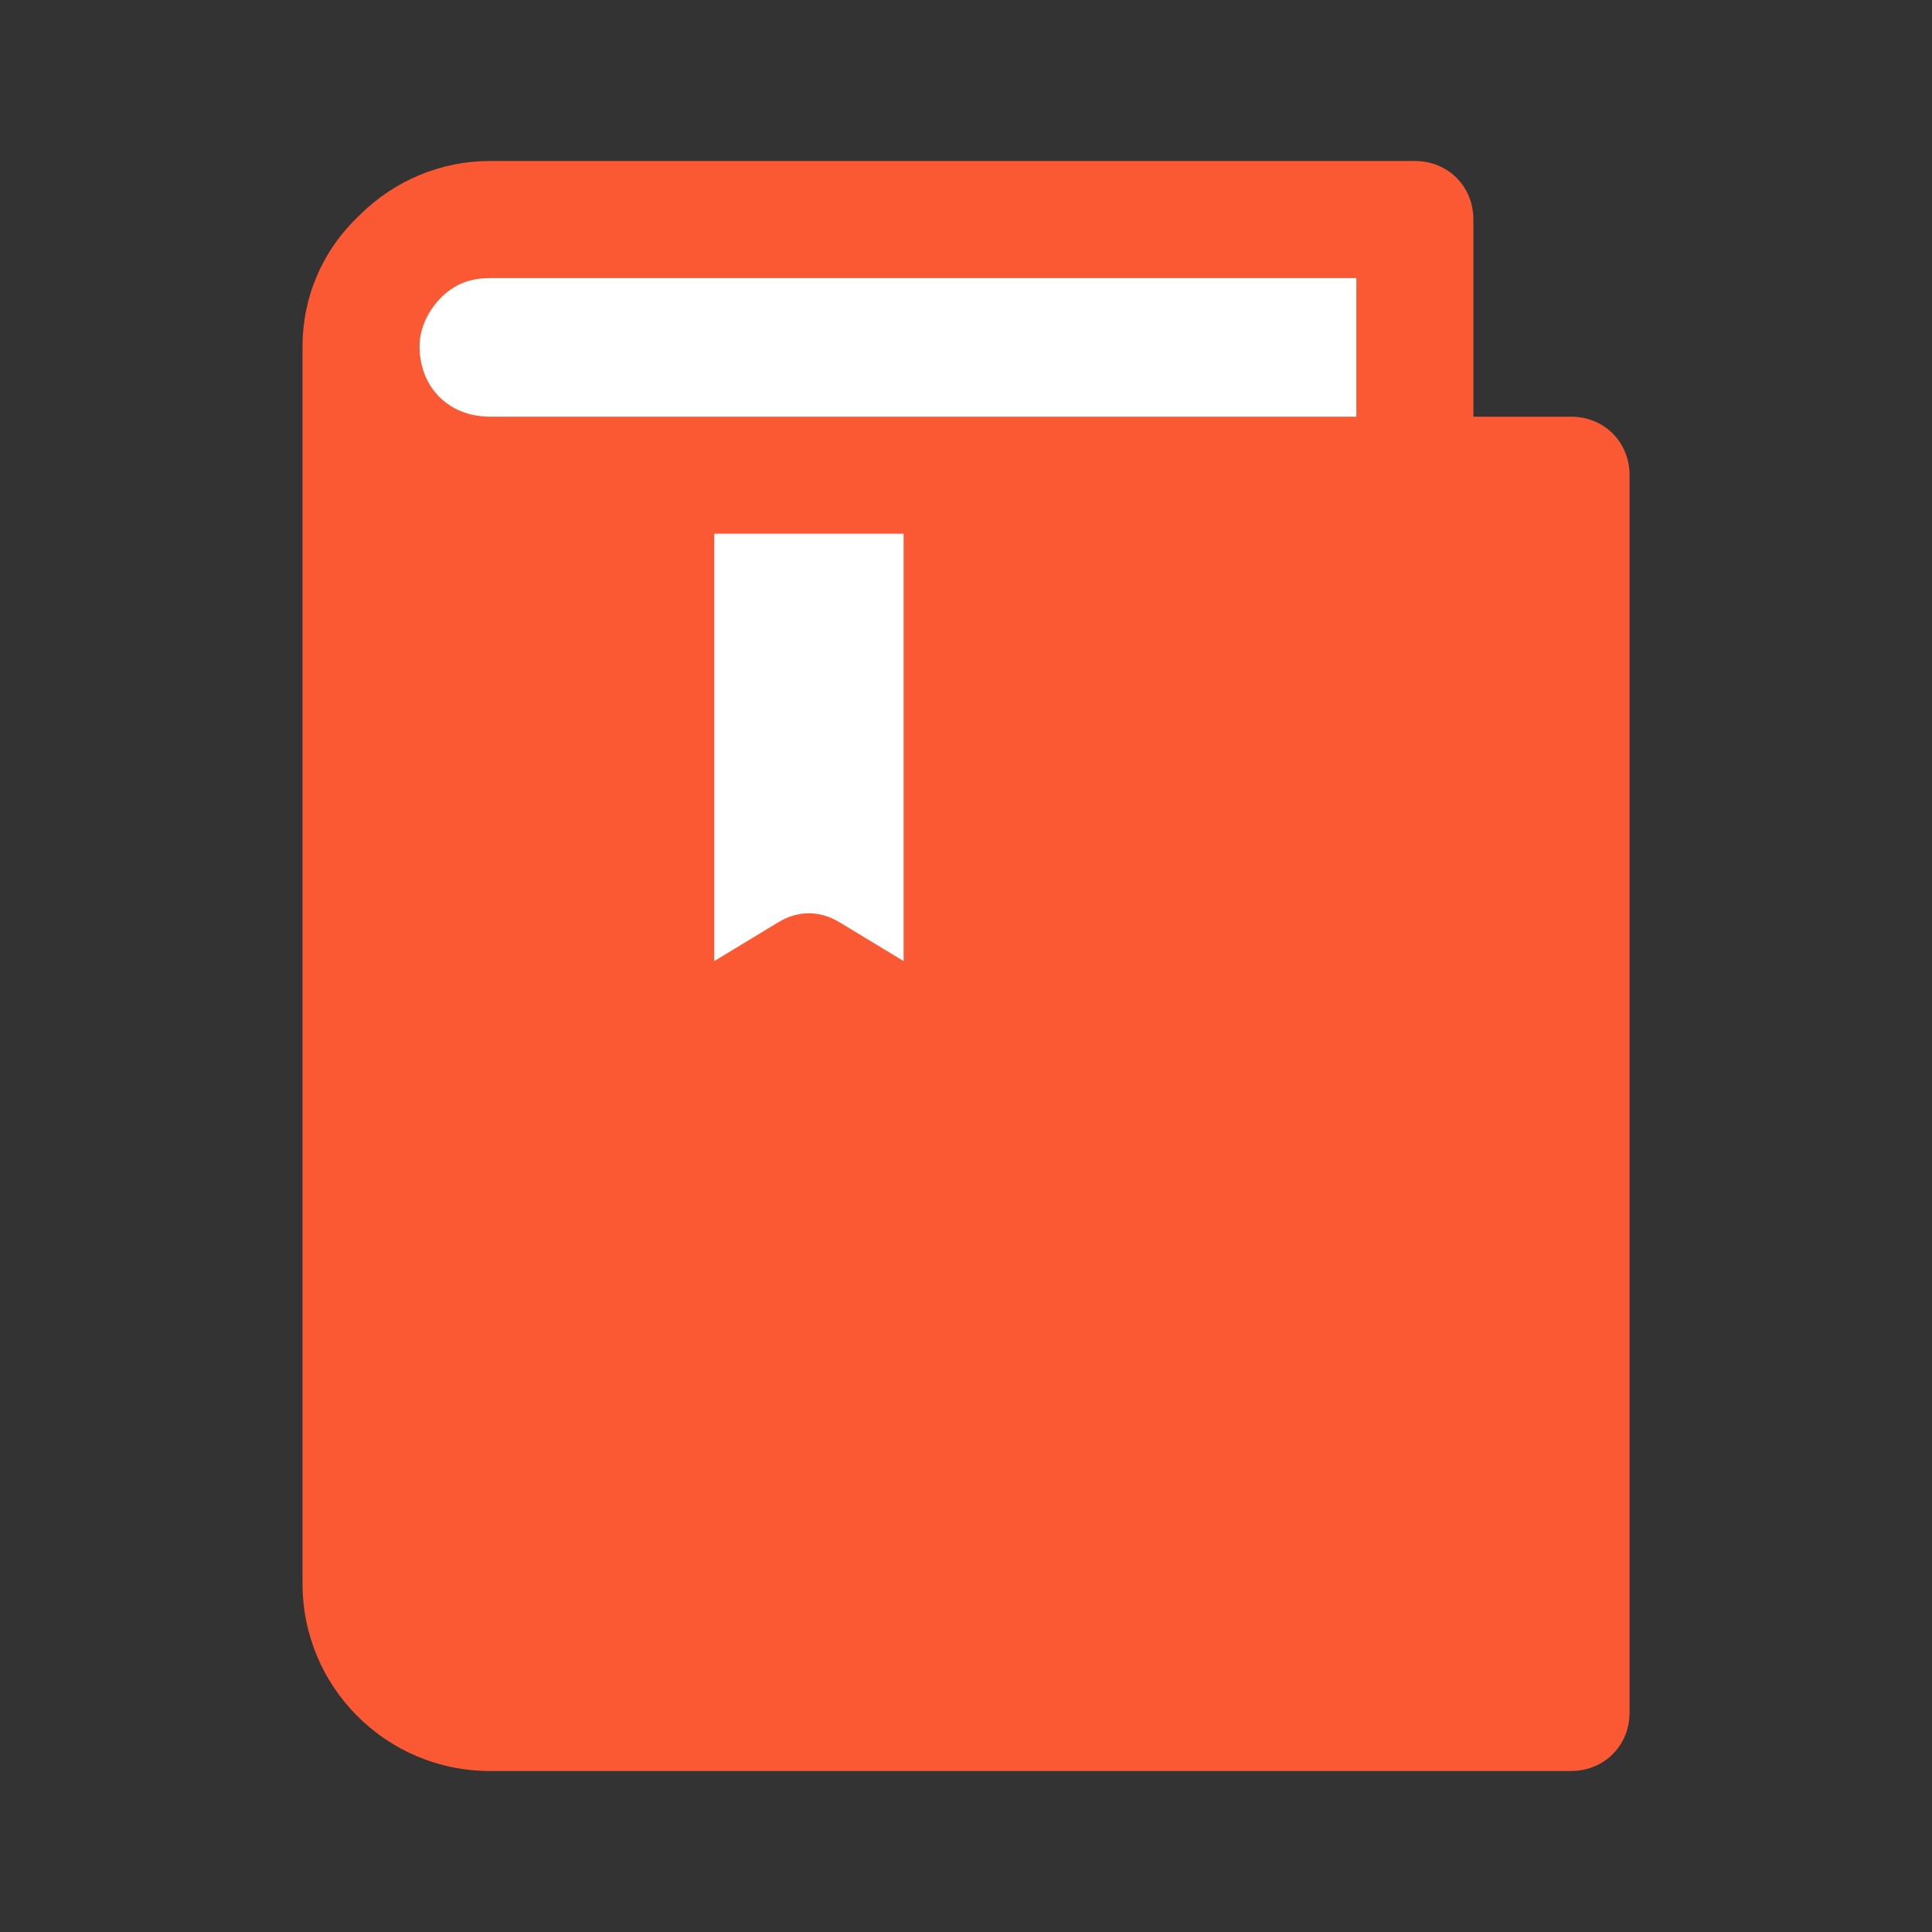 <svg width="24" height="24" viewBox="0 0 24 24" fill="none" xmlns="http://www.w3.org/2000/svg">
<rect x="0" y="0" width="24" height="24" fill="#333333" stroke="none"/>
<path d="M11.95 5.928V13.225L10.059 12.085L8.168 13.225V5.928V5.903H11.95V5.928Z" fill="white"/>
<path d="M17.575 2.703V5.903H11.951H8.169H6.084C5.187 5.903 4.484 5.2 4.484 4.303C4.484 3.867 4.678 3.479 4.969 3.188C5.26 2.897 5.648 2.727 6.084 2.727L17.575 2.703Z" fill="white"/>
<path d="M19.515 5.903V21.272H6.084C5.212 21.272 4.484 20.545 4.484 19.672V4.303C4.484 5.2 5.187 5.903 6.084 5.903H8.169V5.927V13.224L10.06 12.085L11.951 13.224V5.927V5.903H17.575L19.515 5.903Z" fill="#FB5933"/>
<path d="M19.515 5.176H18.303V2.727C18.303 2.315 17.988 2 17.576 2H6.085C5.479 2 4.897 2.242 4.461 2.679C4 3.115 3.758 3.697 3.758 4.303V19.673C3.758 20.958 4.8 22 6.085 22H19.515C19.927 22 20.243 21.685 20.243 21.273V5.903C20.243 5.491 19.927 5.176 19.515 5.176ZM5.479 3.697C5.649 3.527 5.843 3.455 6.085 3.455H16.849V5.176H6.085C5.576 5.176 5.212 4.812 5.212 4.303C5.212 4.036 5.358 3.818 5.479 3.697ZM8.897 6.63H11.225V11.939L10.424 11.454C10.182 11.309 9.915 11.309 9.673 11.454L8.873 11.939V6.63H8.897ZM18.788 20.545H6.085C5.6 20.545 5.212 20.157 5.212 19.673V6.461C5.479 6.558 5.77 6.63 6.085 6.63H7.443V13.224C7.443 13.491 7.588 13.733 7.806 13.855C8.024 13.976 8.315 13.976 8.534 13.855L10.061 12.933L11.588 13.855C11.709 13.927 11.831 13.951 11.952 13.951C12.073 13.951 12.194 13.927 12.315 13.855C12.534 13.733 12.679 13.491 12.679 13.224V6.63H18.788V20.545Z" fill="#FB5933"/>
</svg>
